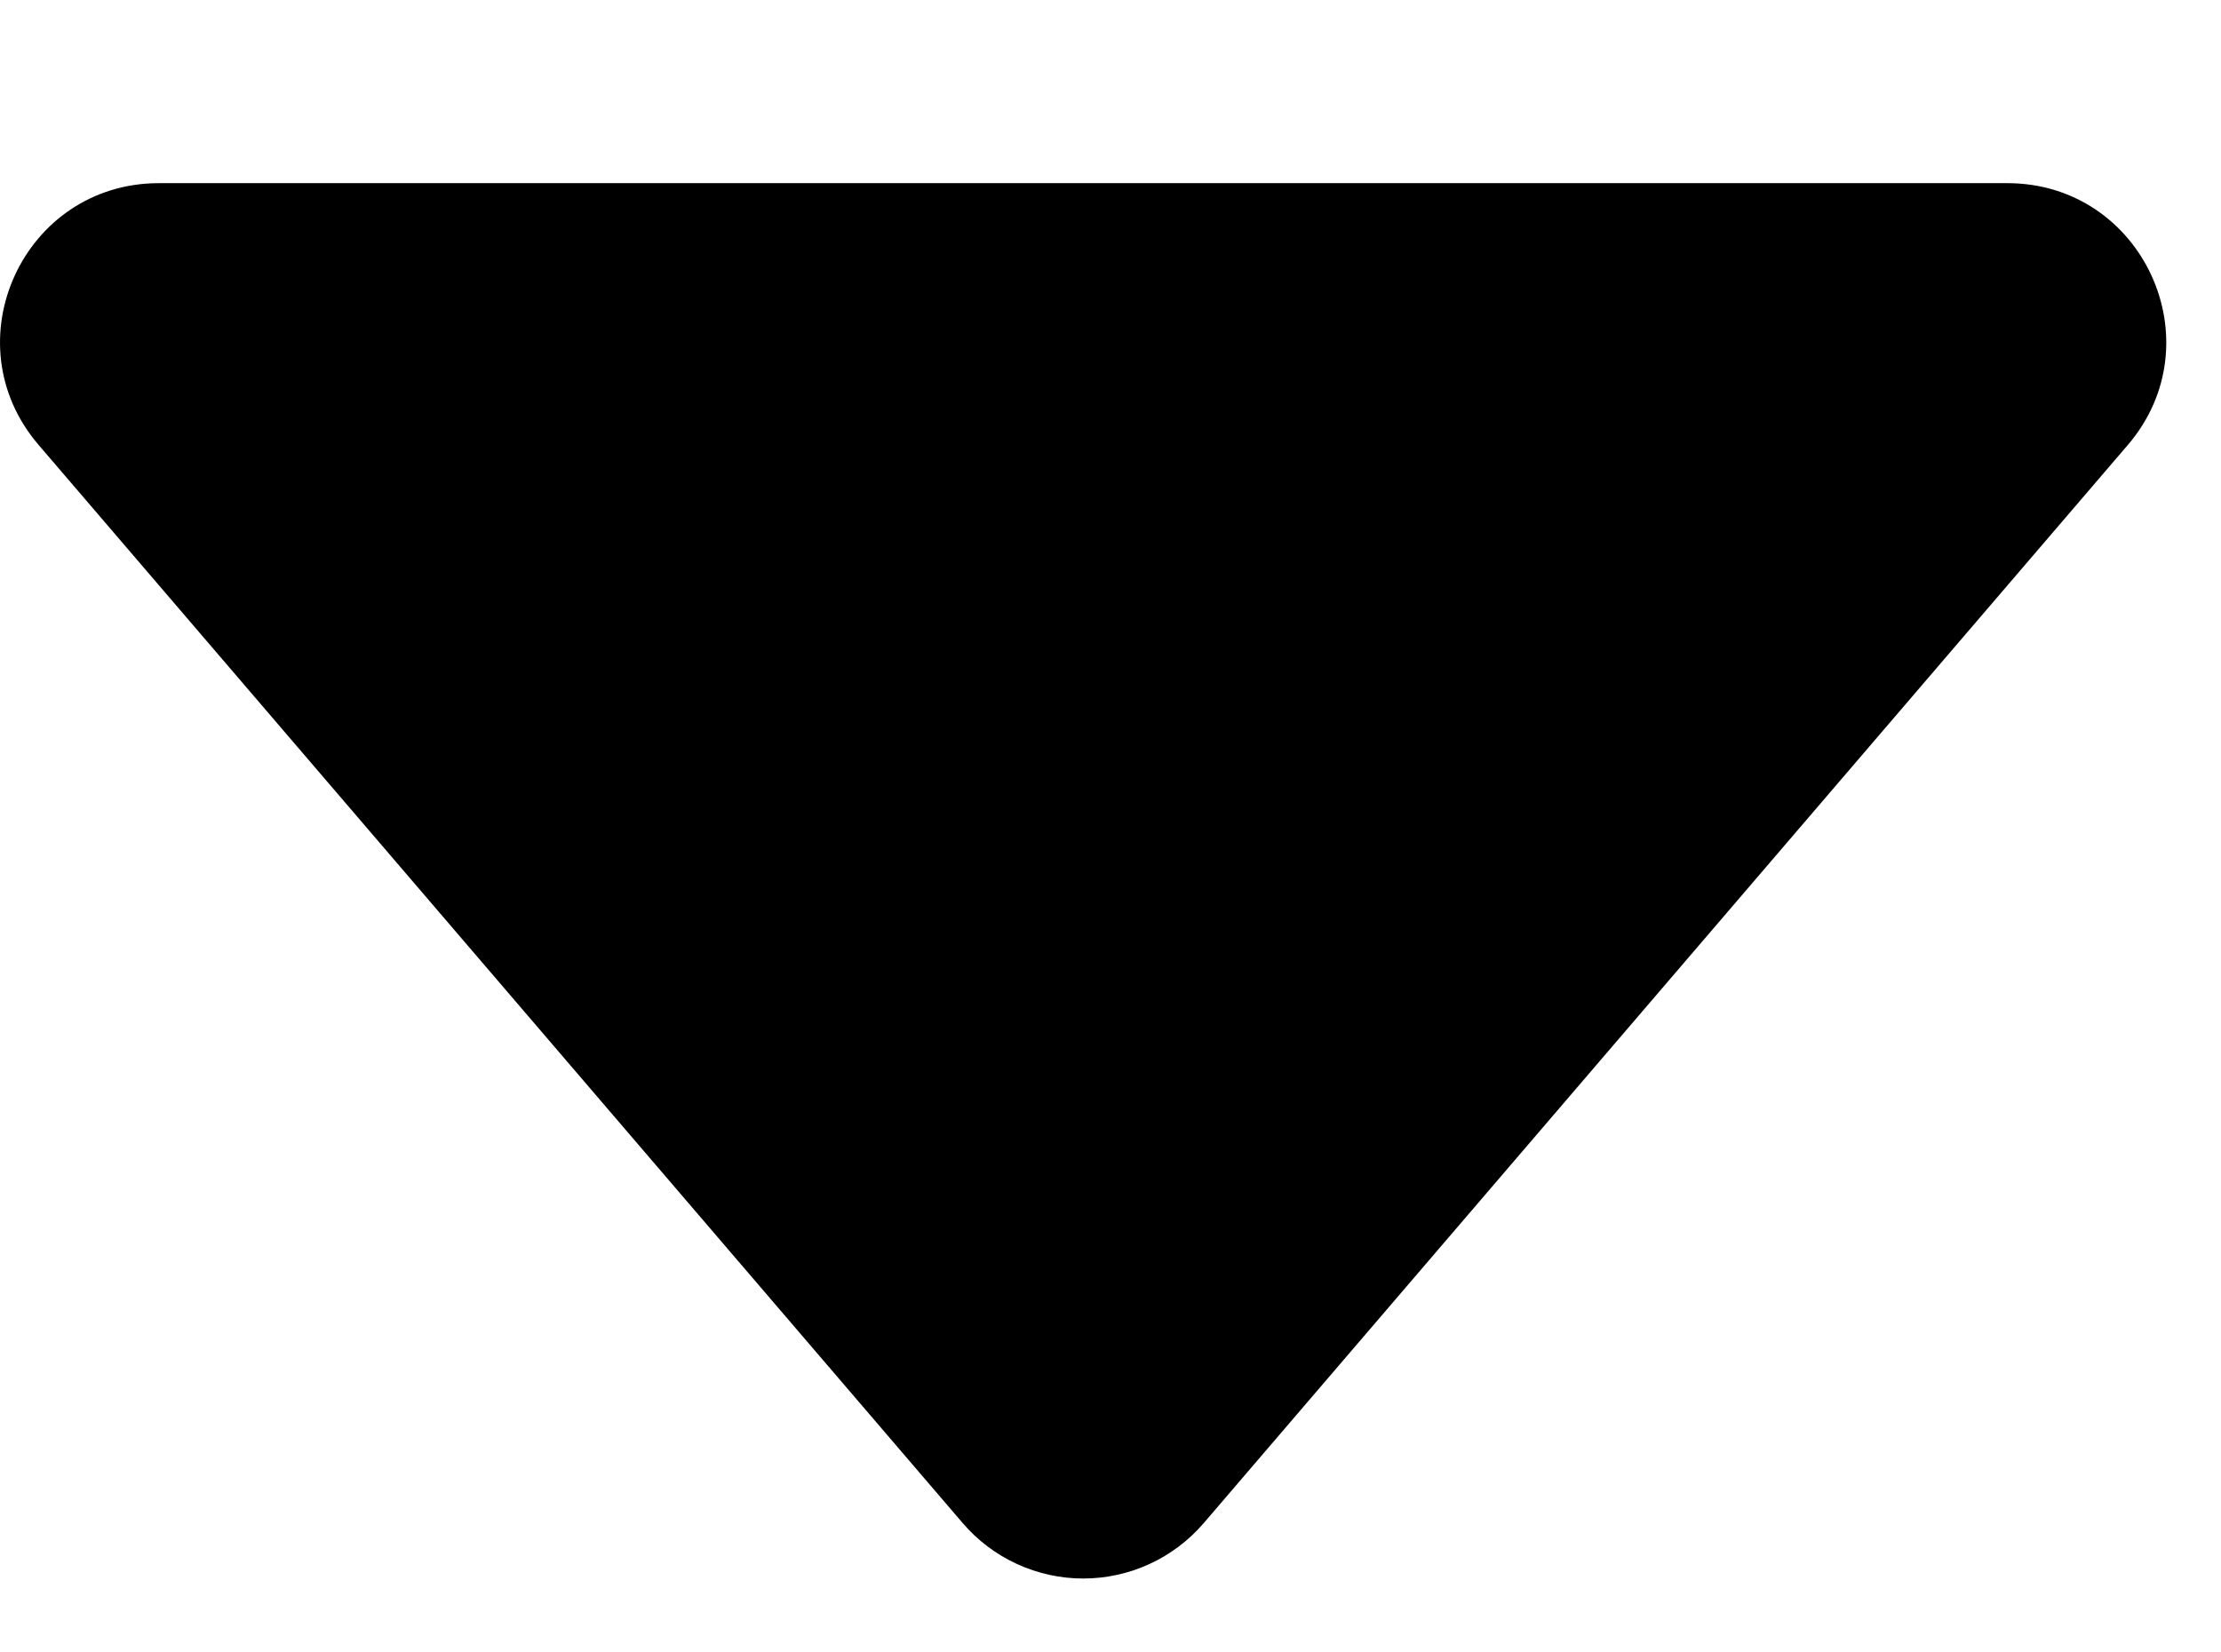 <!-- Generated by IcoMoon.io -->
<svg version="1.1" xmlns="http://www.w3.org/2000/svg" width="43" height="32" viewBox="0 0 43 32">
<title>DropdownBlack</title>
<path d="M0.749 8.618l17.891 20.879c0.288 0.336 0.646 0.606 1.049 0.791s0.84 0.281 1.283 0.281c0.443 0 0.881-0.096 1.283-0.281s0.76-0.455 1.049-0.791l17.891-20.879c1.708-1.993 0.292-5.071-2.332-5.071h-35.787c-2.624 0-4.040 3.078-2.327 5.071z"></path>
</svg>
